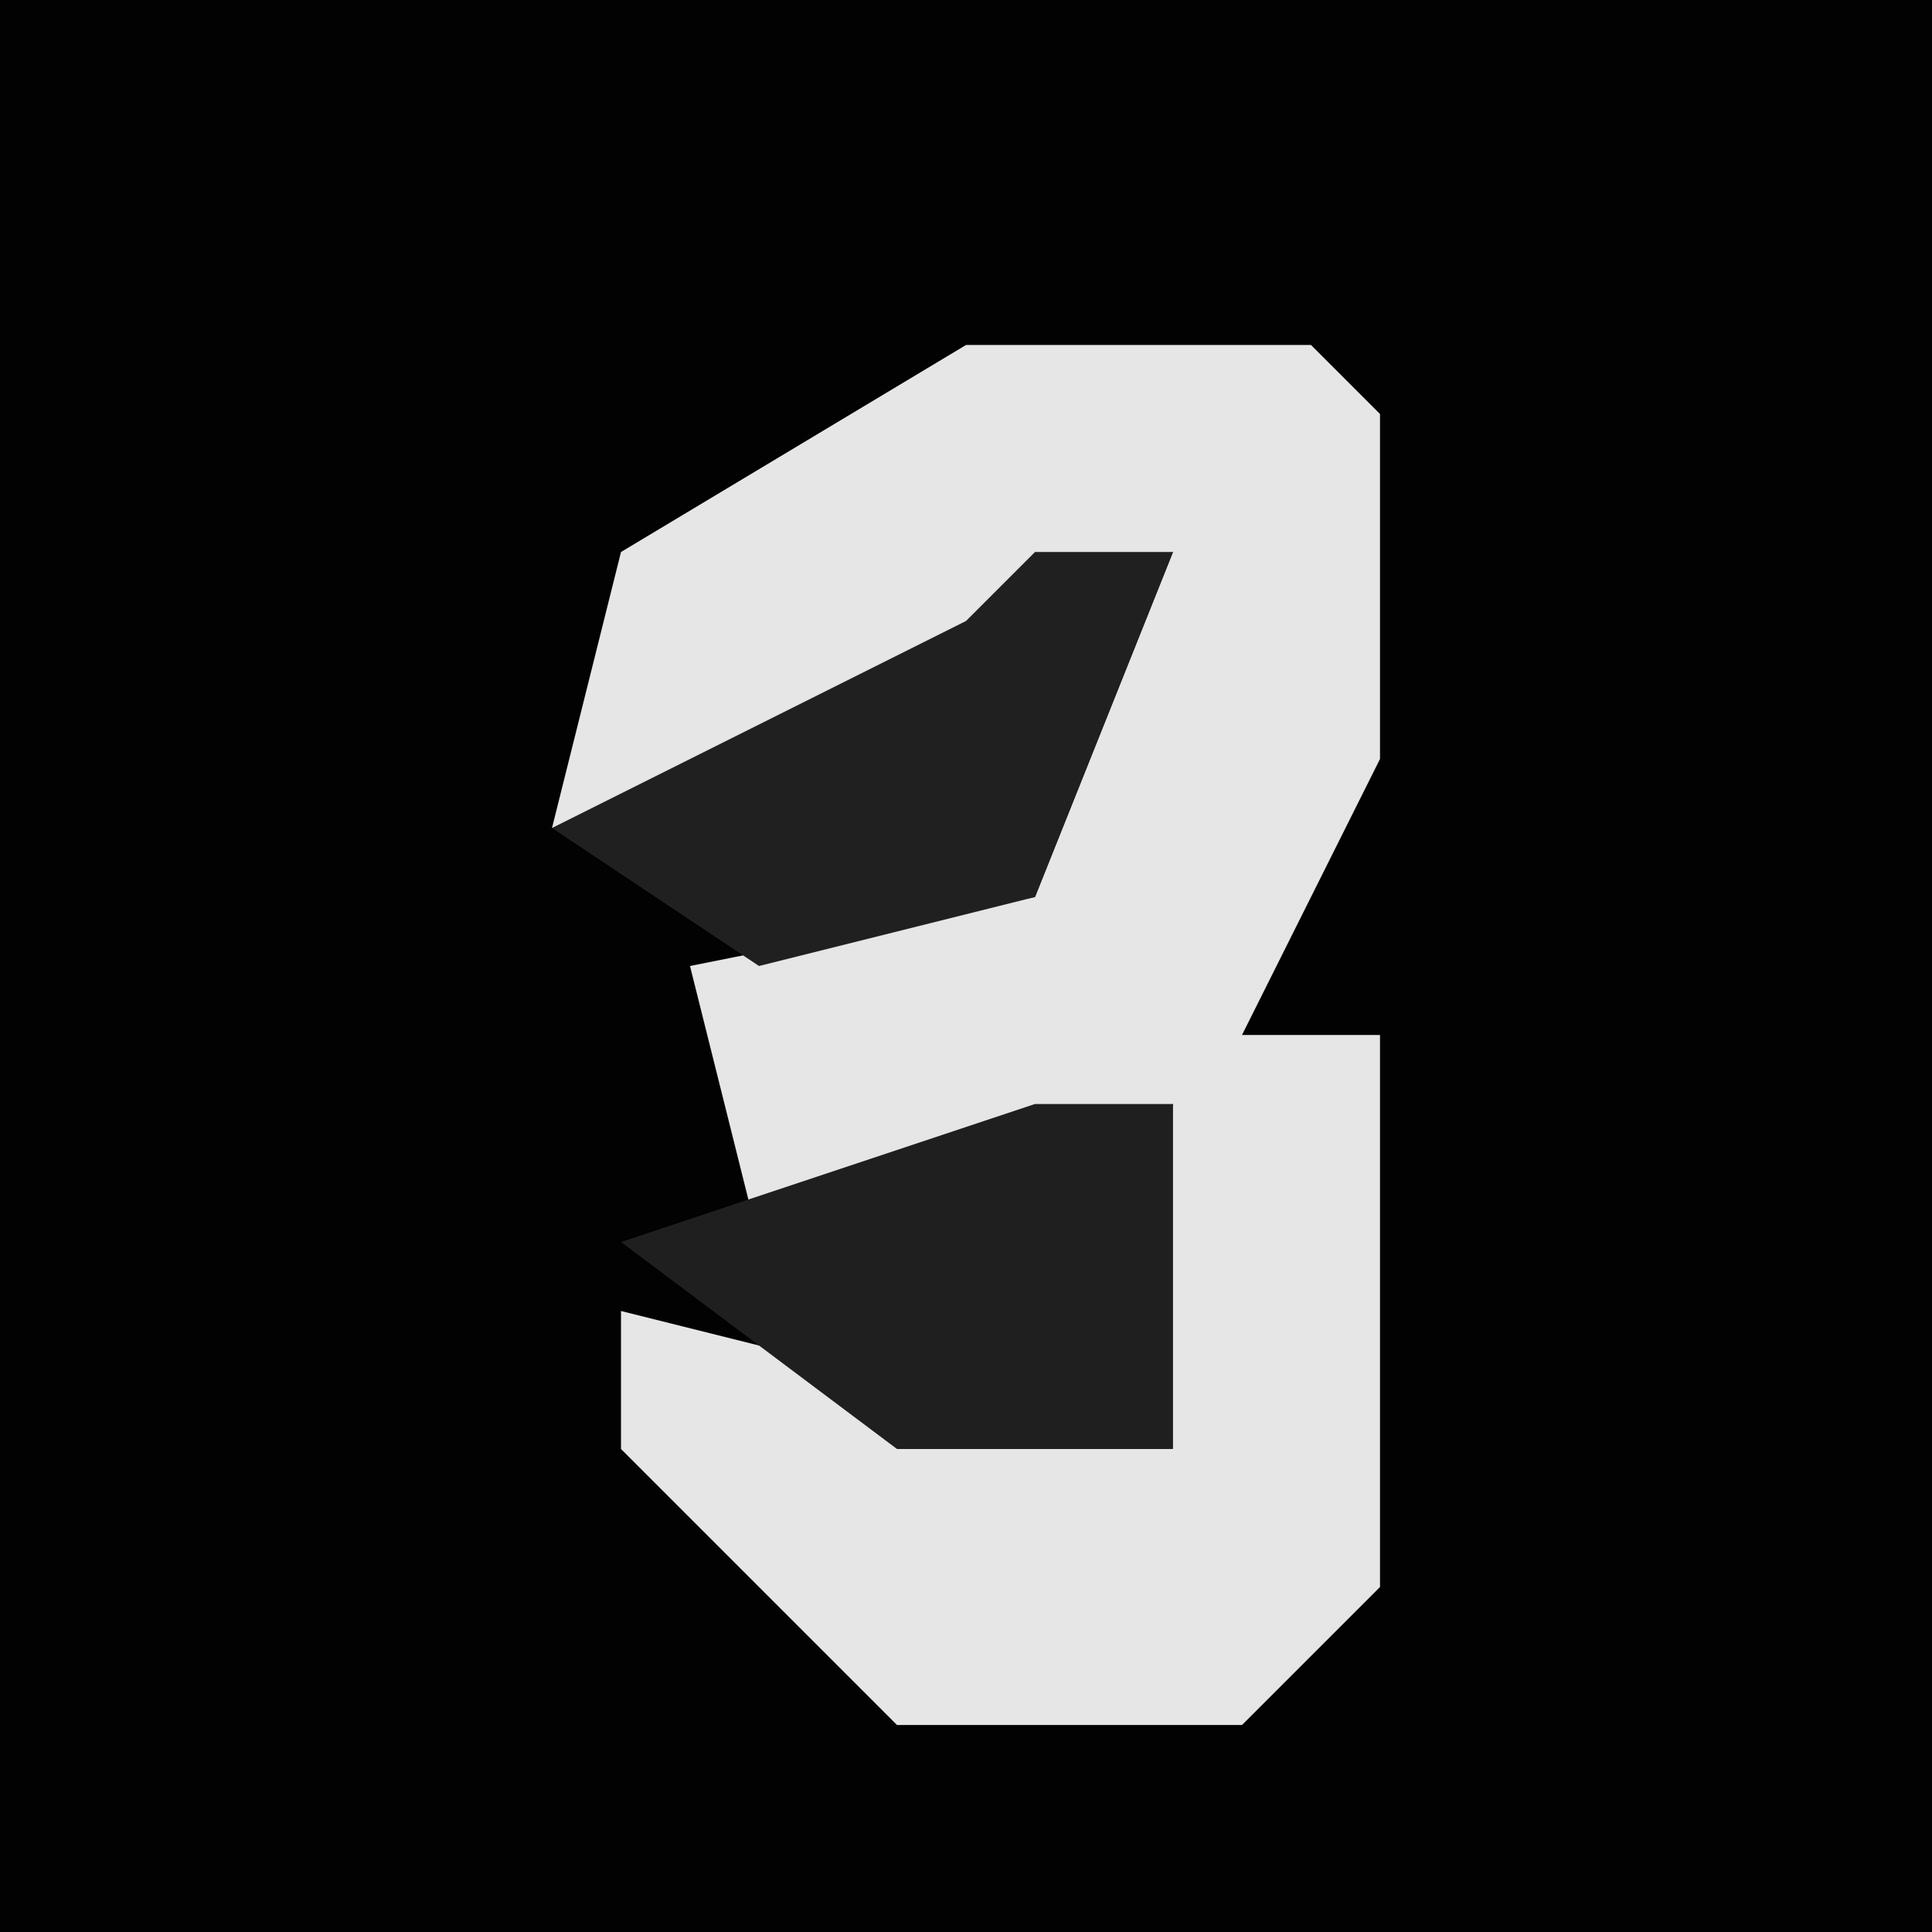 <?xml version="1.0" encoding="UTF-8"?>
<svg version="1.1" xmlns="http://www.w3.org/2000/svg" width="28" height="28">
<path d="M0,0 L28,0 L28,28 L0,28 Z " fill="#020202" transform="translate(0,0)"/>
<path d="M0,0 L5,0 L6,1 L6,6 L4,10 L6,10 L6,18 L4,20 L-1,20 L-5,16 L-5,14 L-1,15 L2,16 L3,11 L-3,13 L-4,9 L1,8 L3,3 L-3,7 L-6,7 L-5,3 Z " fill="#E6E6E6" transform="translate(14,5)"/>
<path d="M0,0 L2,0 L2,5 L-2,5 L-6,2 Z " fill="#1F1F1F" transform="translate(15,16)"/>
<path d="M0,0 L2,0 L0,5 L-4,6 L-7,4 L-1,1 Z " fill="#202020" transform="translate(15,8)"/>
</svg>
